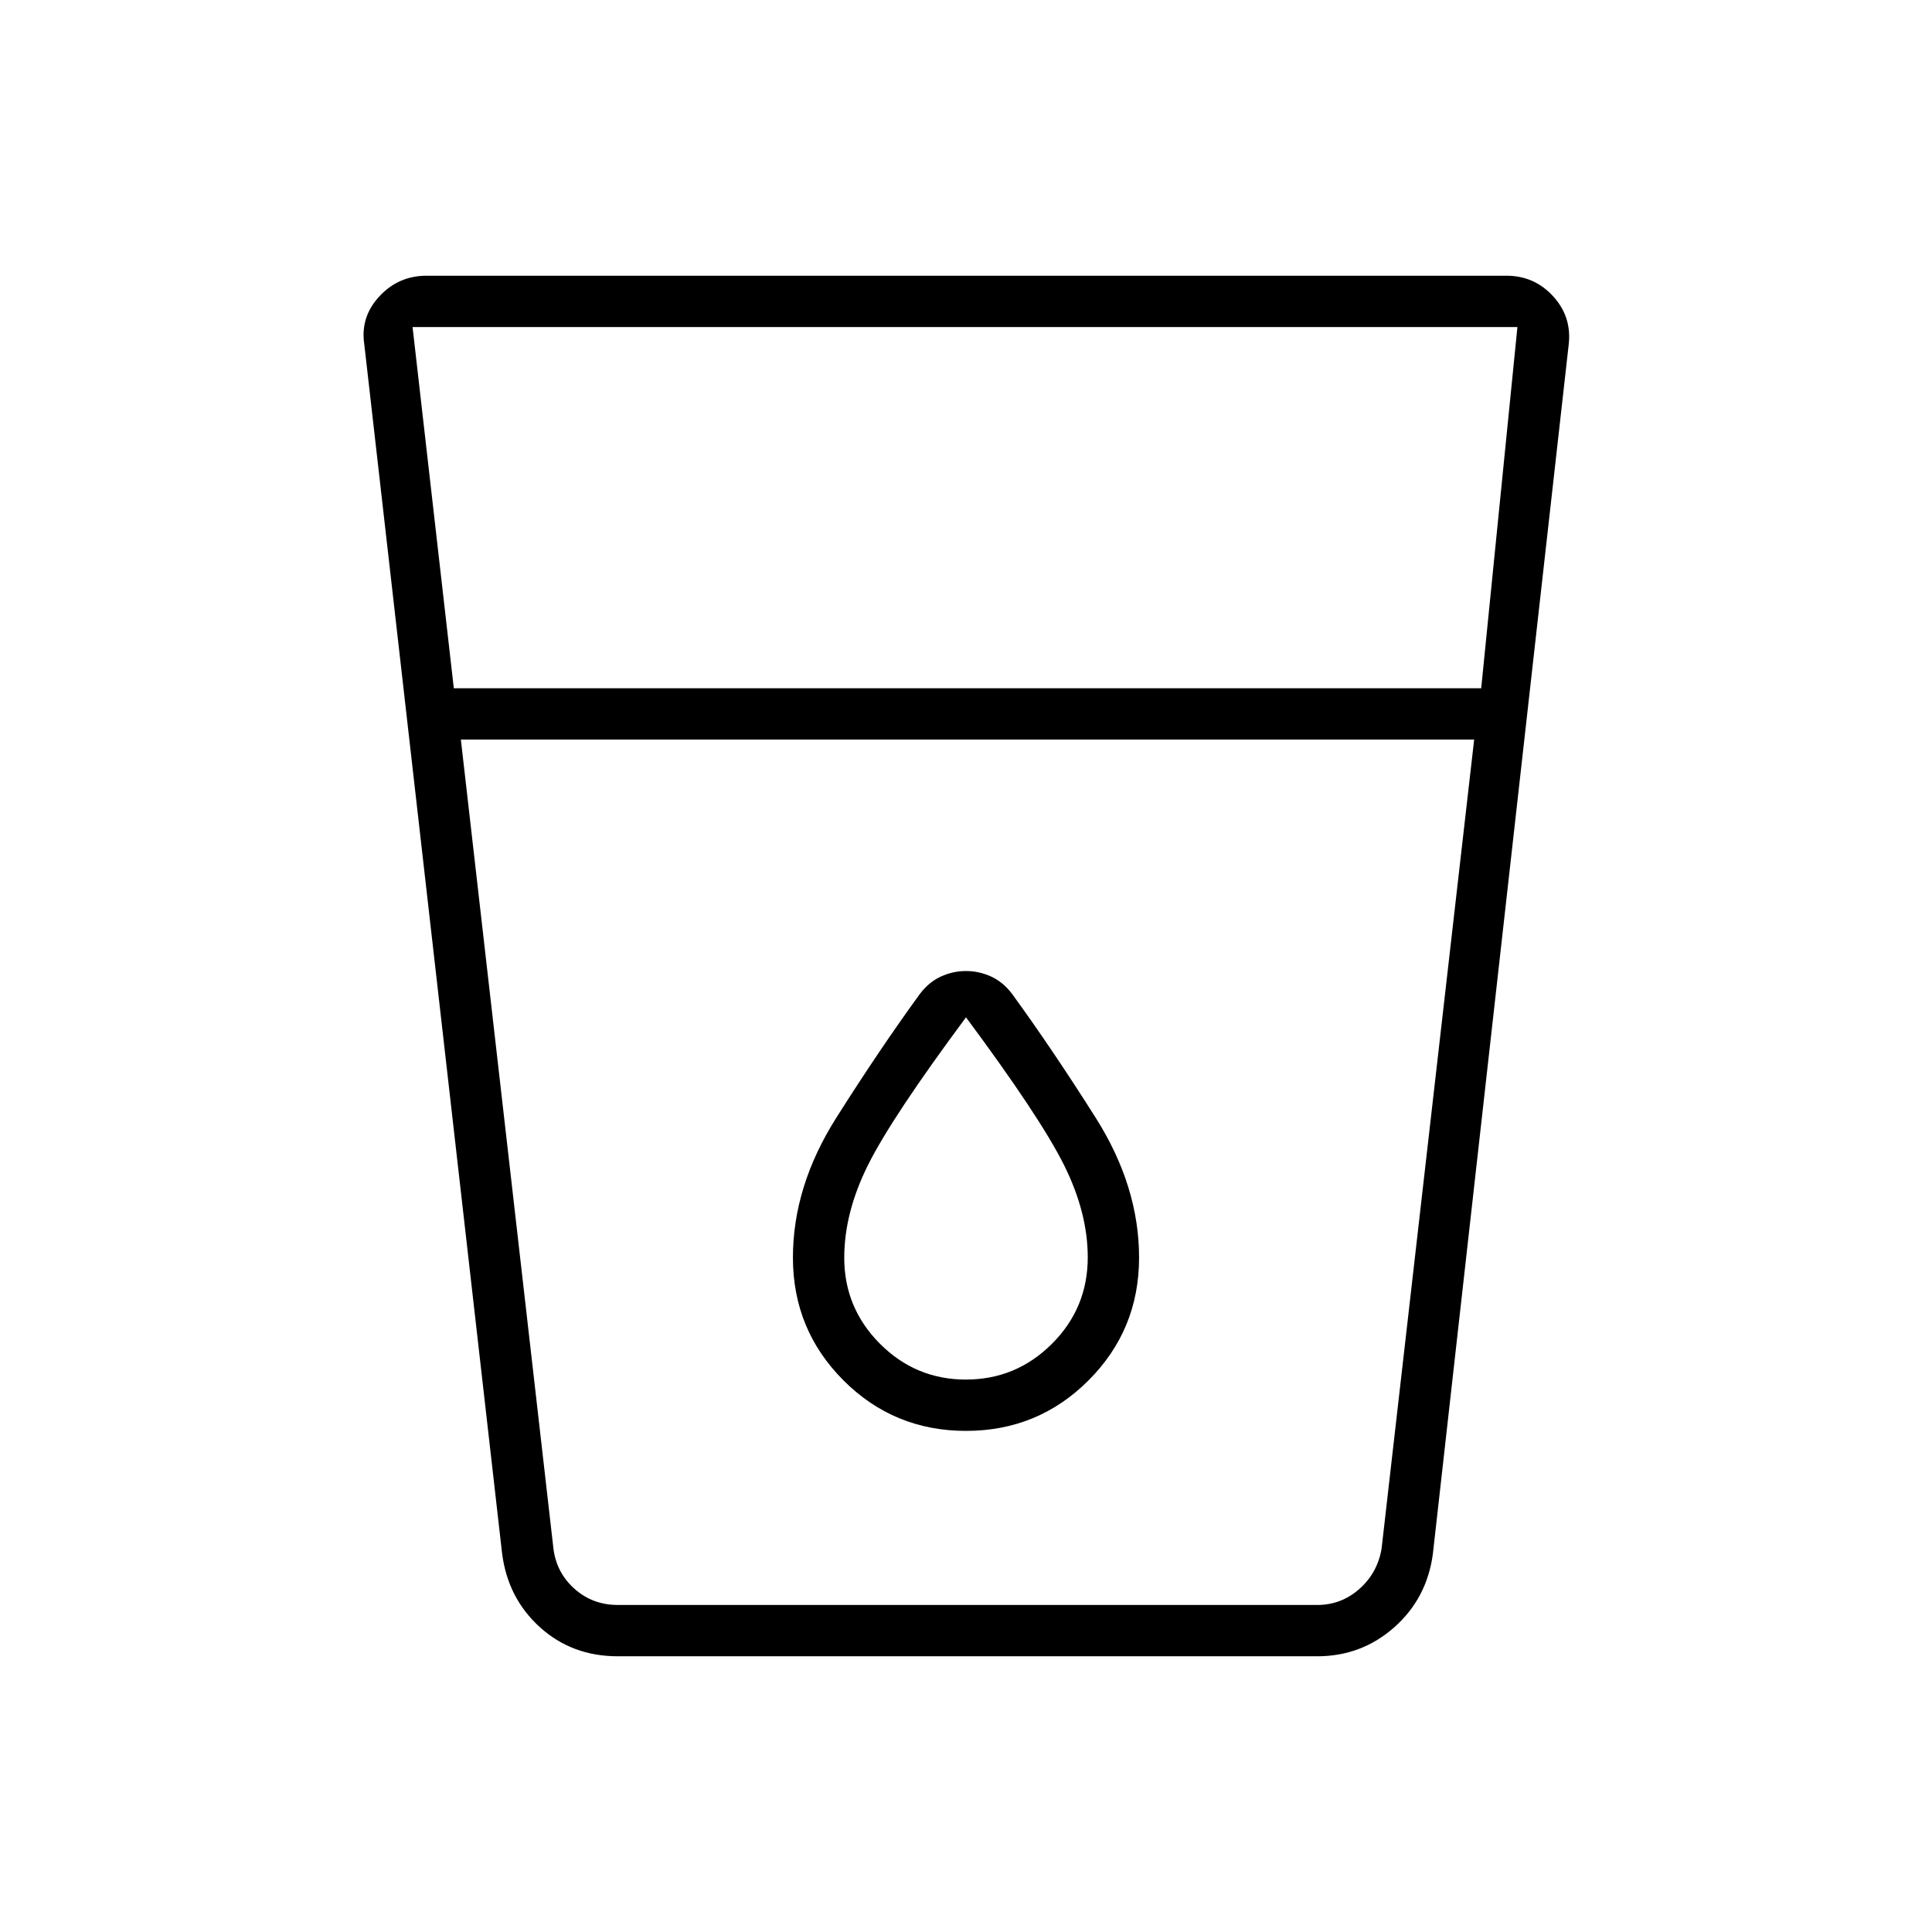 <svg xmlns="http://www.w3.org/2000/svg" height="24" viewBox="0 -960 960 960" width="24"><path d="M307-137q-22.73 0-38.69-14.42-15.95-14.43-18.81-36.58L181-789q-2-13.5 7.51-23.75Q198.01-823 212-823h536.5q13.85 0 23.17 10.14Q781-802.71 779.5-789L712-188q-2.91 22.15-19.19 36.58Q676.52-137 654.5-137H307Zm-78-455.5 46 402q1.5 12 10.5 20t21.5 8h347.5q12 0 21-8t11-20l46-402H229Zm-3.5-25.5H736l18-179.5H205L225.5-618Zm254.44 343.5q-24.94 0-42.69-17.79-17.75-17.8-17.75-42.73 0-22.48 11.88-46.23Q443.25-405 480-454.5q36.75 49.5 48.63 73.25 11.87 23.75 11.87 46.01 0 25.24-17.81 42.99-17.81 17.75-42.75 17.75ZM480-249q35.82 0 60.91-25.12Q566-299.25 566-335.11q0-35.39-21.5-69.39T503-466q-4.5-6-10.5-8.75T480-477.5q-6.5 0-12.5 2.75T457-466q-20 27.5-41.5 61.5T394-335.11q0 35.86 25.09 60.99Q444.18-249 480-249Zm-211 86.5h423.5H269Z"/></svg>